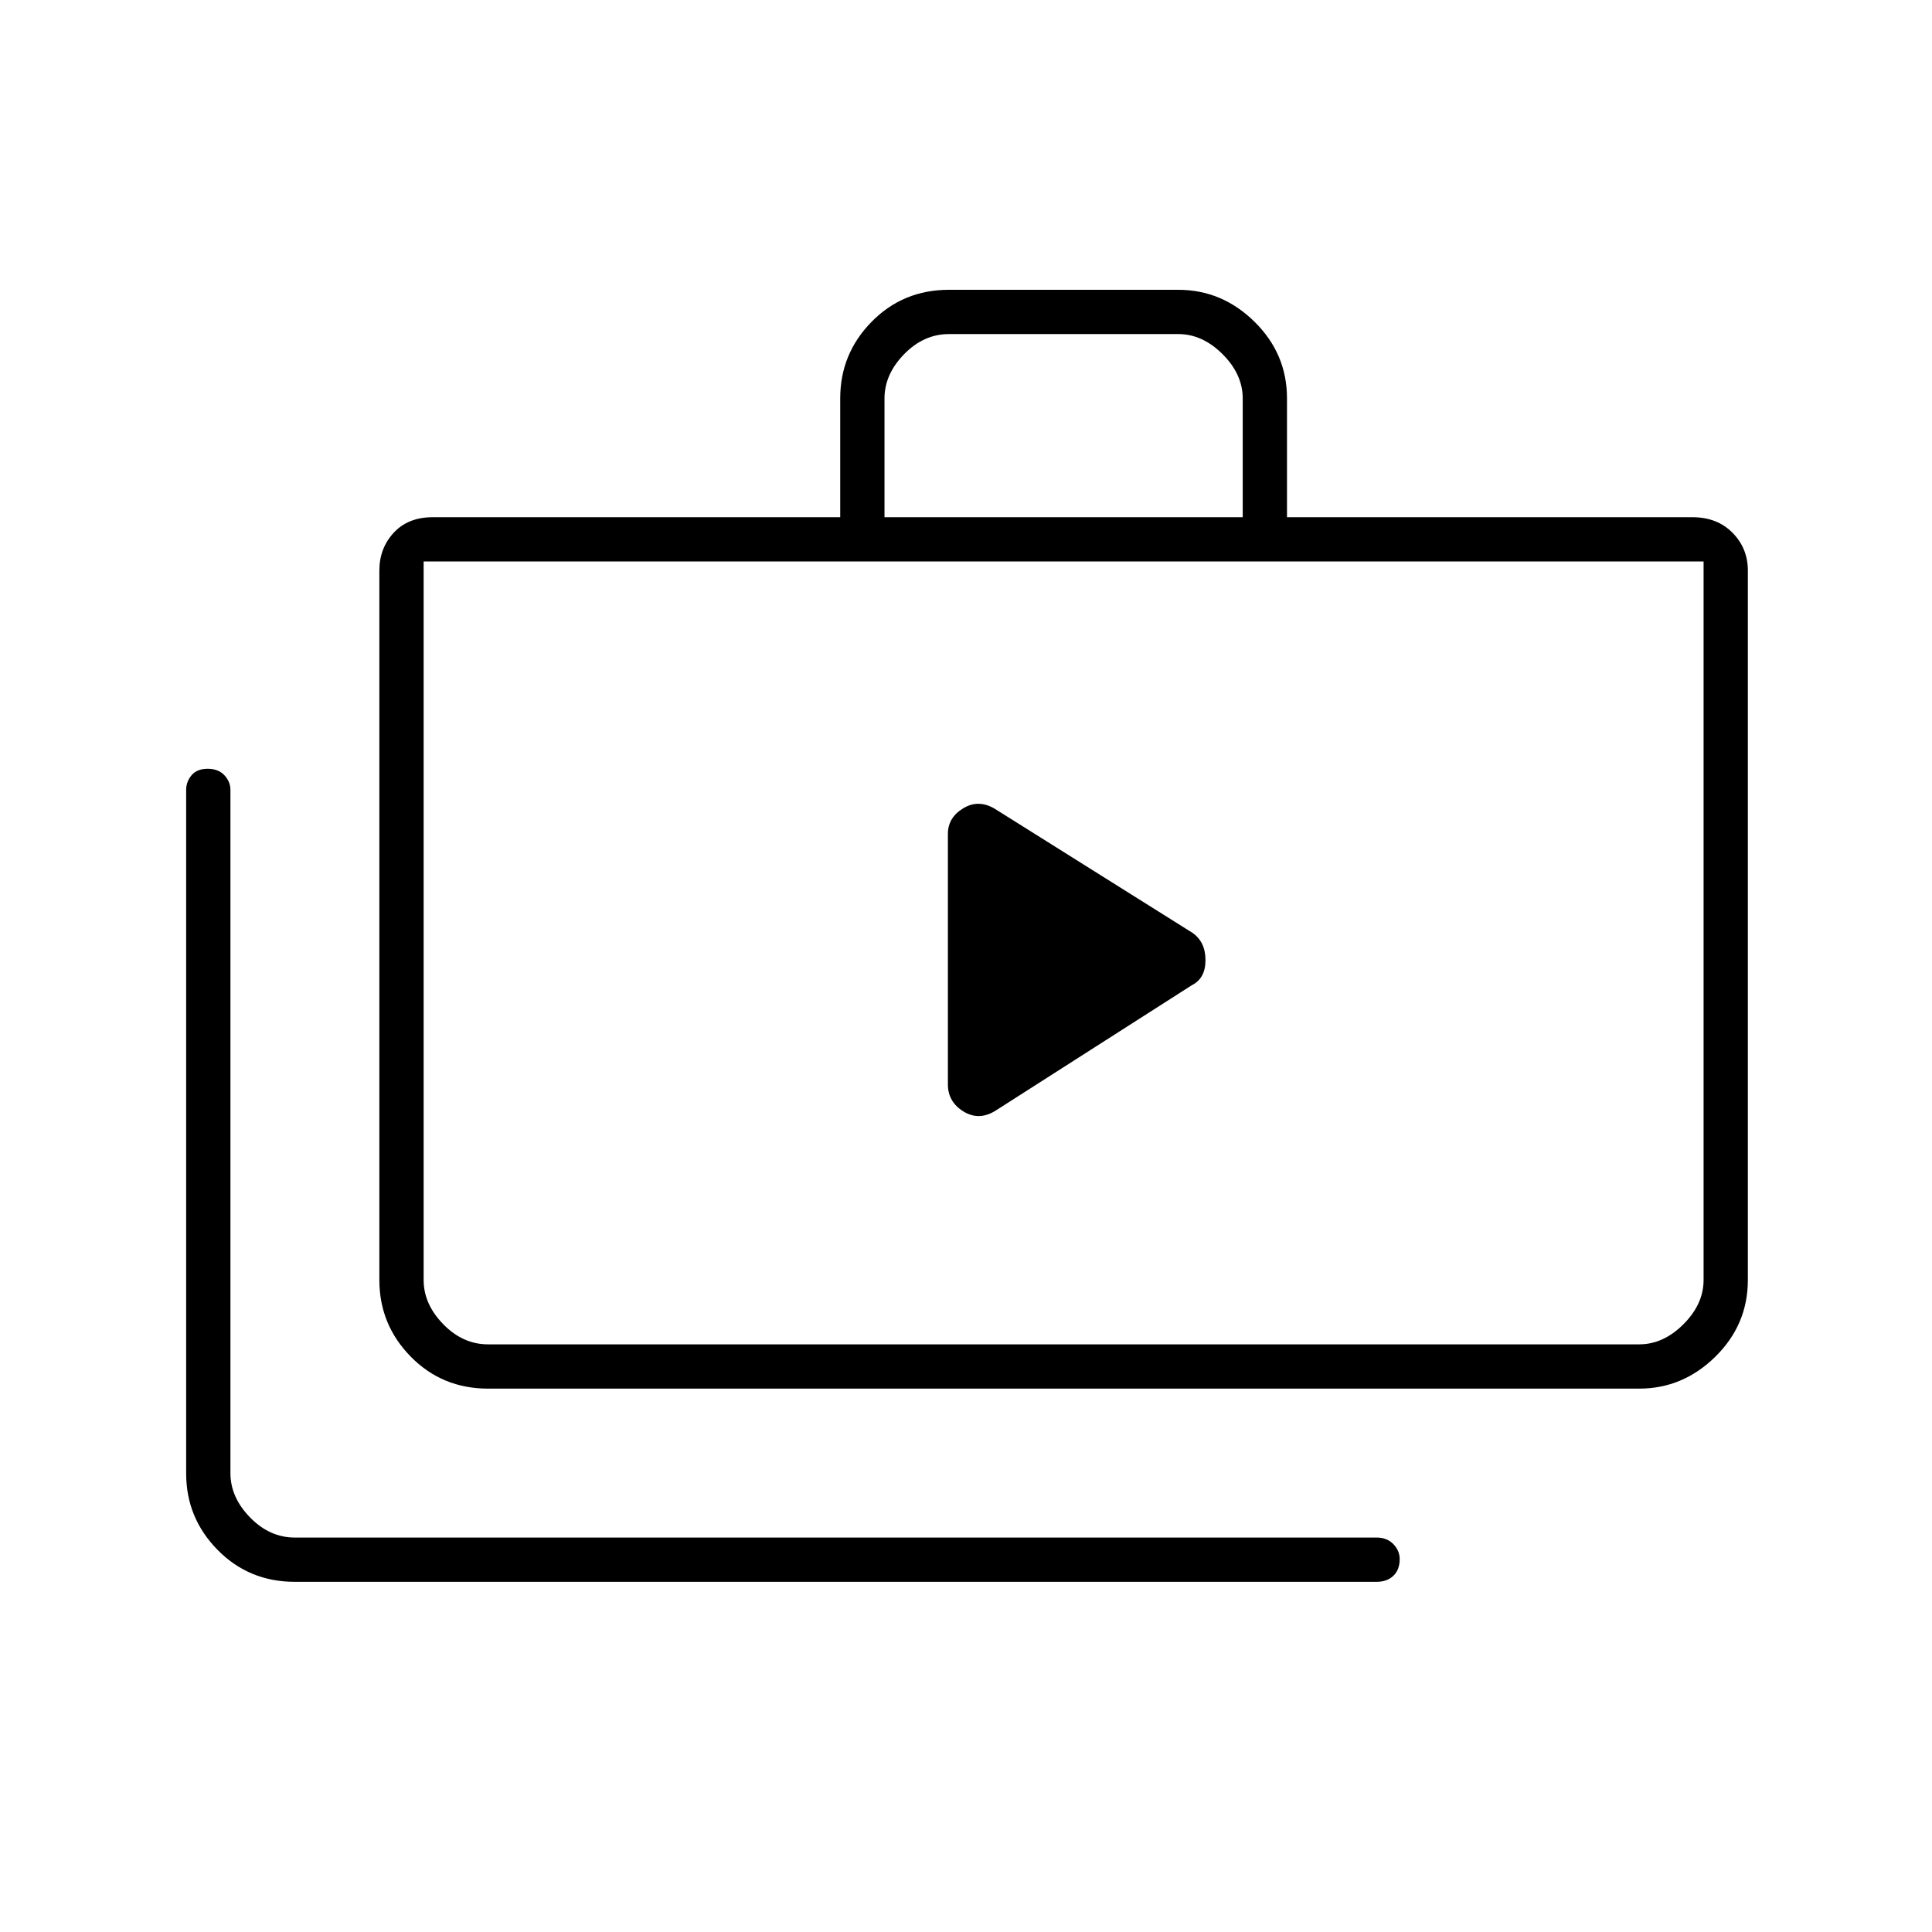 <svg xmlns="http://www.w3.org/2000/svg" height="48" viewBox="0 -960 960 960" width="48"><path d="M146.5-174q-22.78 0-38.39-15.88T92.5-227.84V-567.5q0-4.07 2.69-7.29 2.7-3.21 8-3.21 5.31 0 8.31 3.21 3 3.22 3 7.29V-228q0 12 9.75 22t22.25 10H684q5.22 0 8.36 3.27 3.14 3.27 3.14 7.42 0 5.31-3.14 8.31-3.14 3-8.36 3H146.5Zm96-96q-22.77 0-38.39-15.88Q188.5-301.76 188.5-324v-352.5q0-11.07 7.14-18.79Q202.77-703 215-703h202.5v-59.06q0-22.18 15.61-38.06Q448.73-816 471.5-816h113.97q21.74 0 37.89 15.88 16.14 15.88 16.14 38.06V-703H841q12.22 0 19.86 7.71 7.64 7.72 7.64 18.79V-324q0 22.24-16.14 38.12Q836.21-270 814.5-270h-572Zm0-22h572q12 0 22-10t10-22v-357h-636v357q0 12 9.75 22t22.25 10Zm197-411h178v-59q0-12-10-22t-22-10h-114q-12.5 0-22.25 10t-9.75 22v59Zm-229 411v-389 389ZM471-421.19q0 8.67 7.67 13.43t15.83-.24l97.68-62.43q6.82-3.41 6.82-12.49t-6.5-13.58l-98-61.5q-8.16-5-15.83-.39-7.67 4.6-7.67 12.78v124.42Z"/></svg>